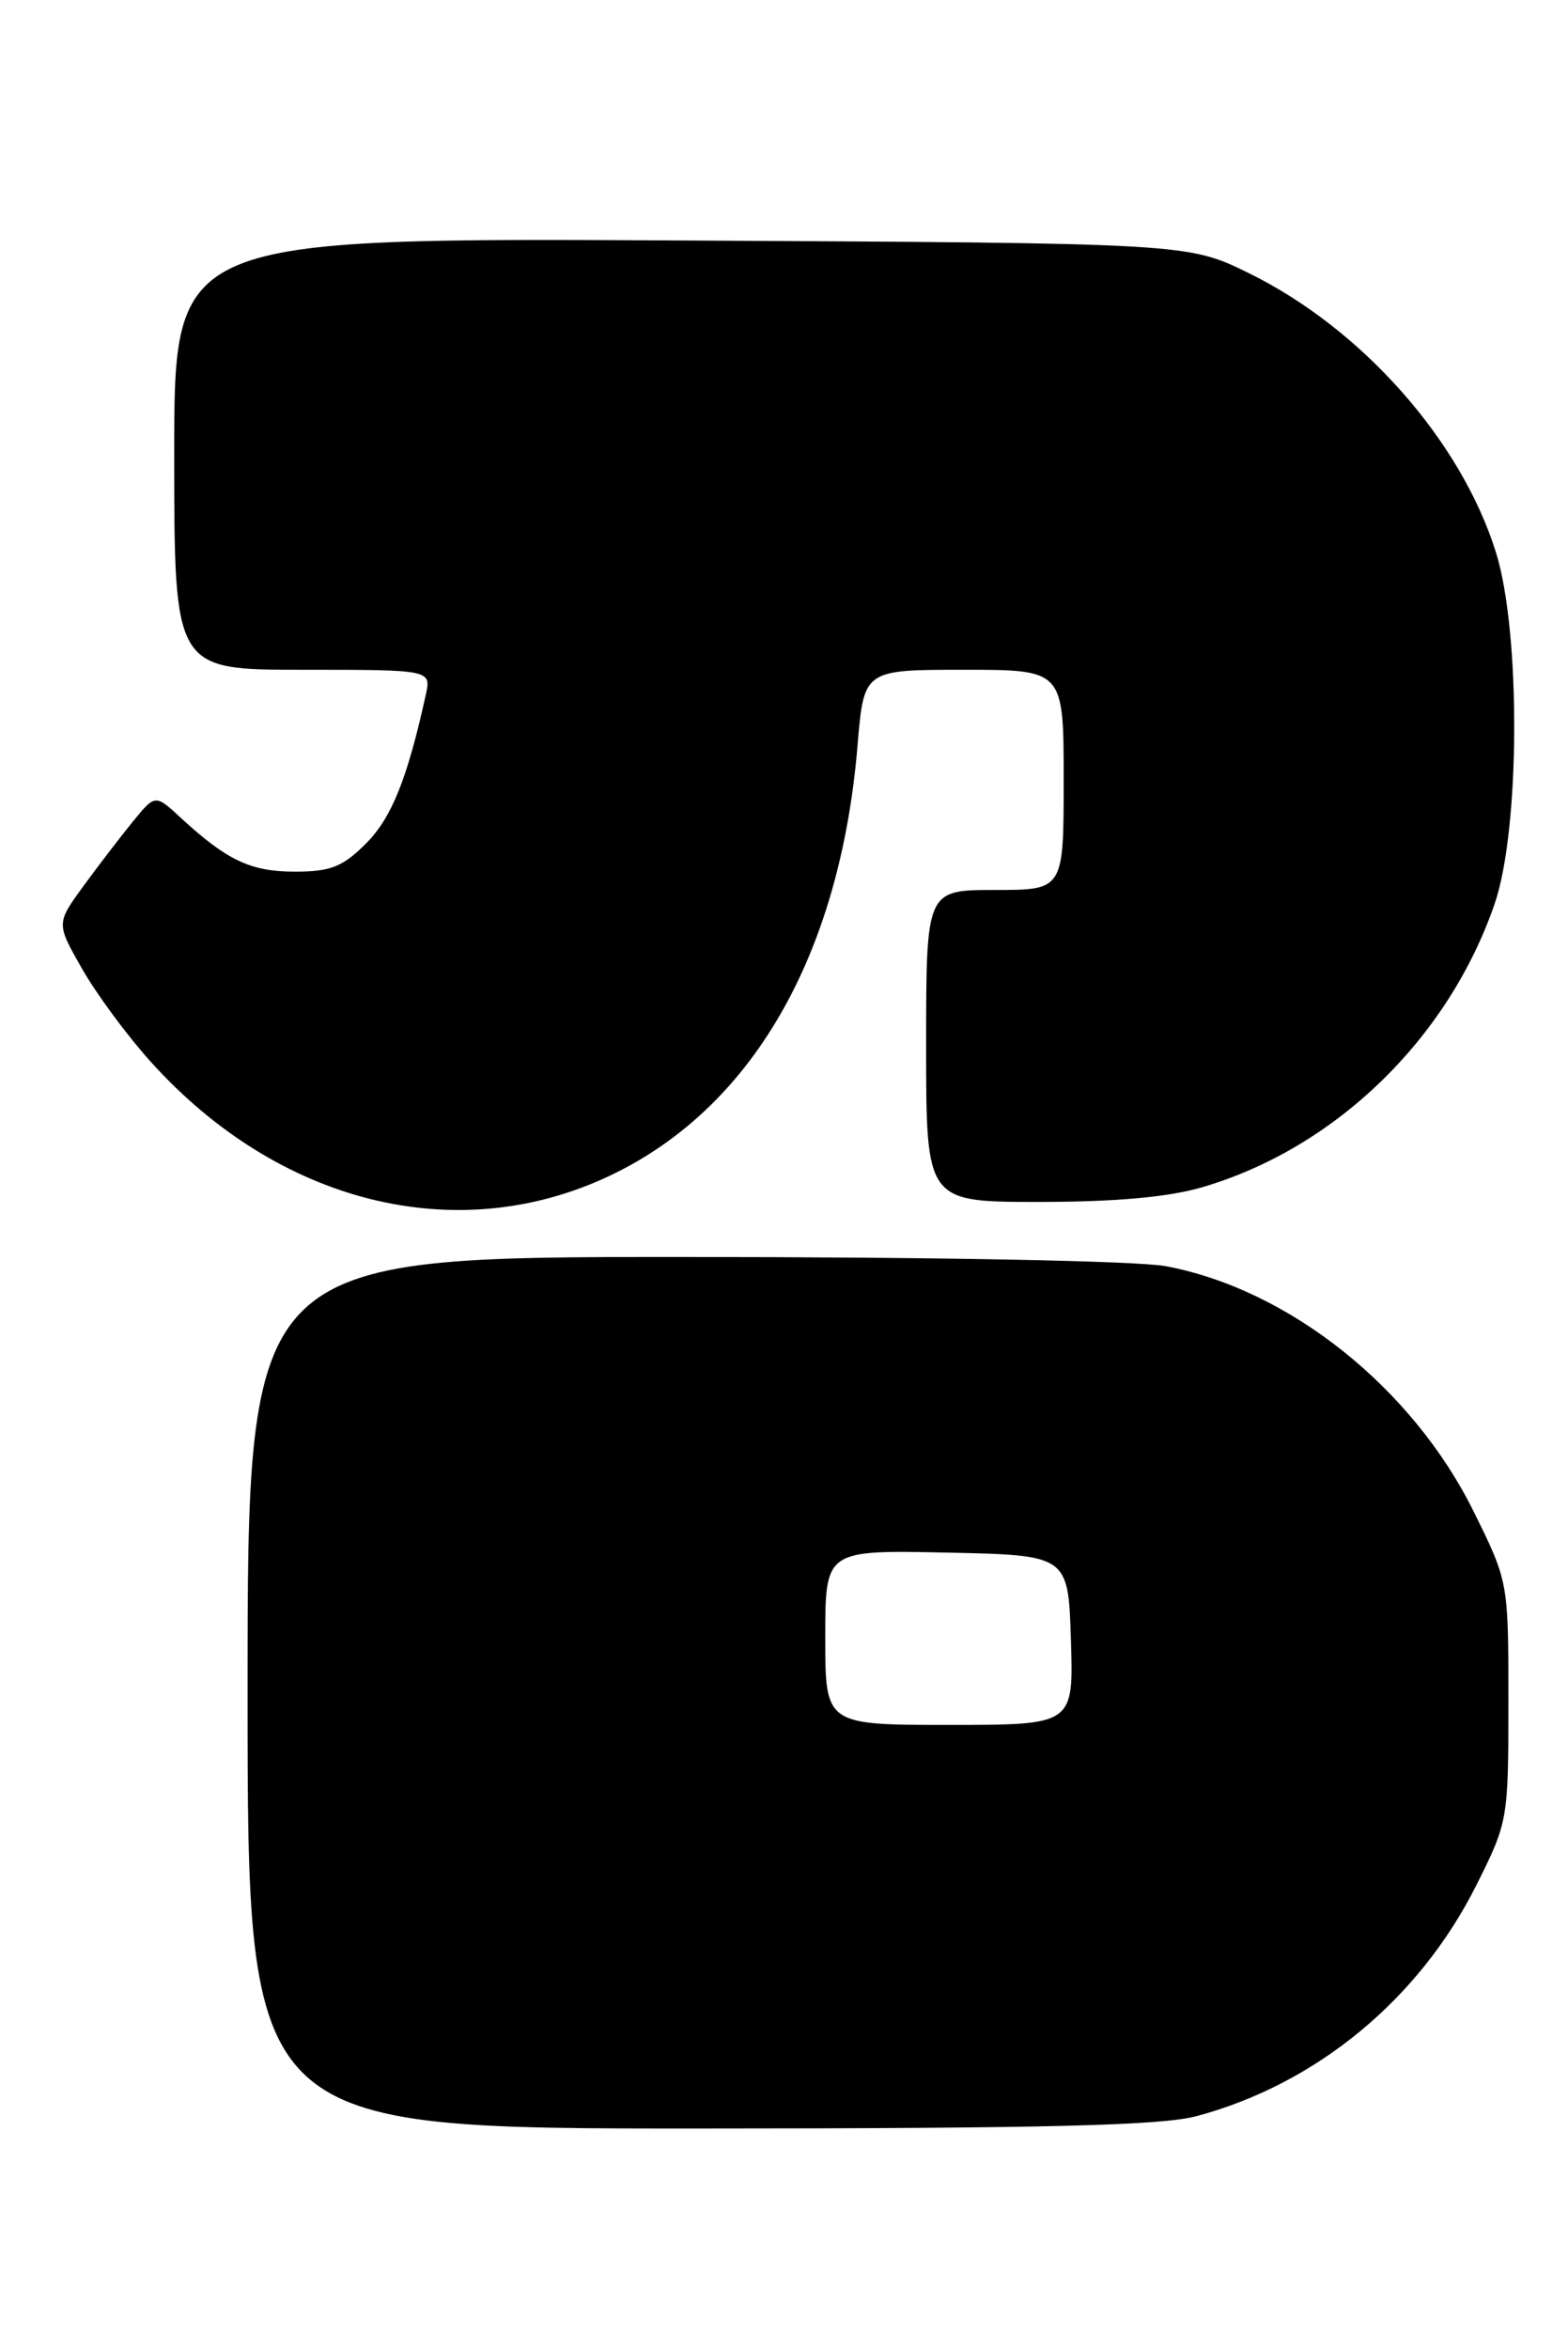 <?xml version="1.0" encoding="UTF-8" standalone="no"?>
<!DOCTYPE svg PUBLIC "-//W3C//DTD SVG 1.1//EN" "http://www.w3.org/Graphics/SVG/1.1/DTD/svg11.dtd" >
<svg xmlns="http://www.w3.org/2000/svg" xmlns:xlink="http://www.w3.org/1999/xlink" version="1.1" viewBox="0 0 171 256">
 <g >
 <path fill="currentColor"
d=" M 130.50 230.64 C 143.57 227.14 154.77 217.90 161.00 205.48 C 164.46 198.57 164.50 198.37 164.50 185.45 C 164.50 172.41 164.50 172.41 160.73 164.78 C 154.05 151.25 140.55 140.50 127.11 138.00 C 124.00 137.42 101.74 137.00 74.36 137.00 C 27.00 137.00 27.00 137.00 27.00 184.50 C 27.00 232.00 27.00 232.00 76.25 231.99 C 114.18 231.98 126.65 231.67 130.50 230.64 Z  M 66.32 128.23 C 81.95 120.92 91.61 104.23 93.52 81.25 C 94.21 73.00 94.21 73.00 105.10 73.00 C 116.00 73.00 116.00 73.00 116.00 85.00 C 116.00 97.00 116.00 97.00 108.50 97.00 C 101.00 97.00 101.00 97.00 101.00 114.00 C 101.00 131.00 101.00 131.00 113.32 131.00 C 121.61 131.00 127.41 130.48 131.07 129.41 C 145.60 125.17 157.93 113.24 163.00 98.51 C 165.78 90.43 165.86 68.95 163.15 60.23 C 159.36 48.07 148.58 35.87 136.25 29.80 C 129.55 26.50 129.55 26.50 74.27 26.21 C 19.00 25.92 19.00 25.92 19.00 49.46 C 19.00 73.00 19.00 73.00 33.02 73.00 C 47.04 73.00 47.04 73.00 46.43 75.75 C 44.42 84.88 42.70 89.15 39.92 91.93 C 37.36 94.49 36.06 95.00 32.15 95.00 C 27.34 95.00 24.77 93.79 19.71 89.13 C 16.93 86.56 16.93 86.56 14.50 89.53 C 13.17 91.16 10.74 94.33 9.10 96.57 C 6.13 100.65 6.13 100.65 8.95 105.59 C 10.50 108.31 13.85 112.85 16.40 115.68 C 30.30 131.14 49.69 136.01 66.32 128.23 Z  M 90.00 178.47 C 90.00 168.94 90.00 168.94 103.25 169.22 C 116.50 169.50 116.50 169.50 116.79 178.75 C 117.08 188.00 117.08 188.00 103.54 188.00 C 90.00 188.00 90.00 188.00 90.00 178.47 Z "/>
</g>
</svg>